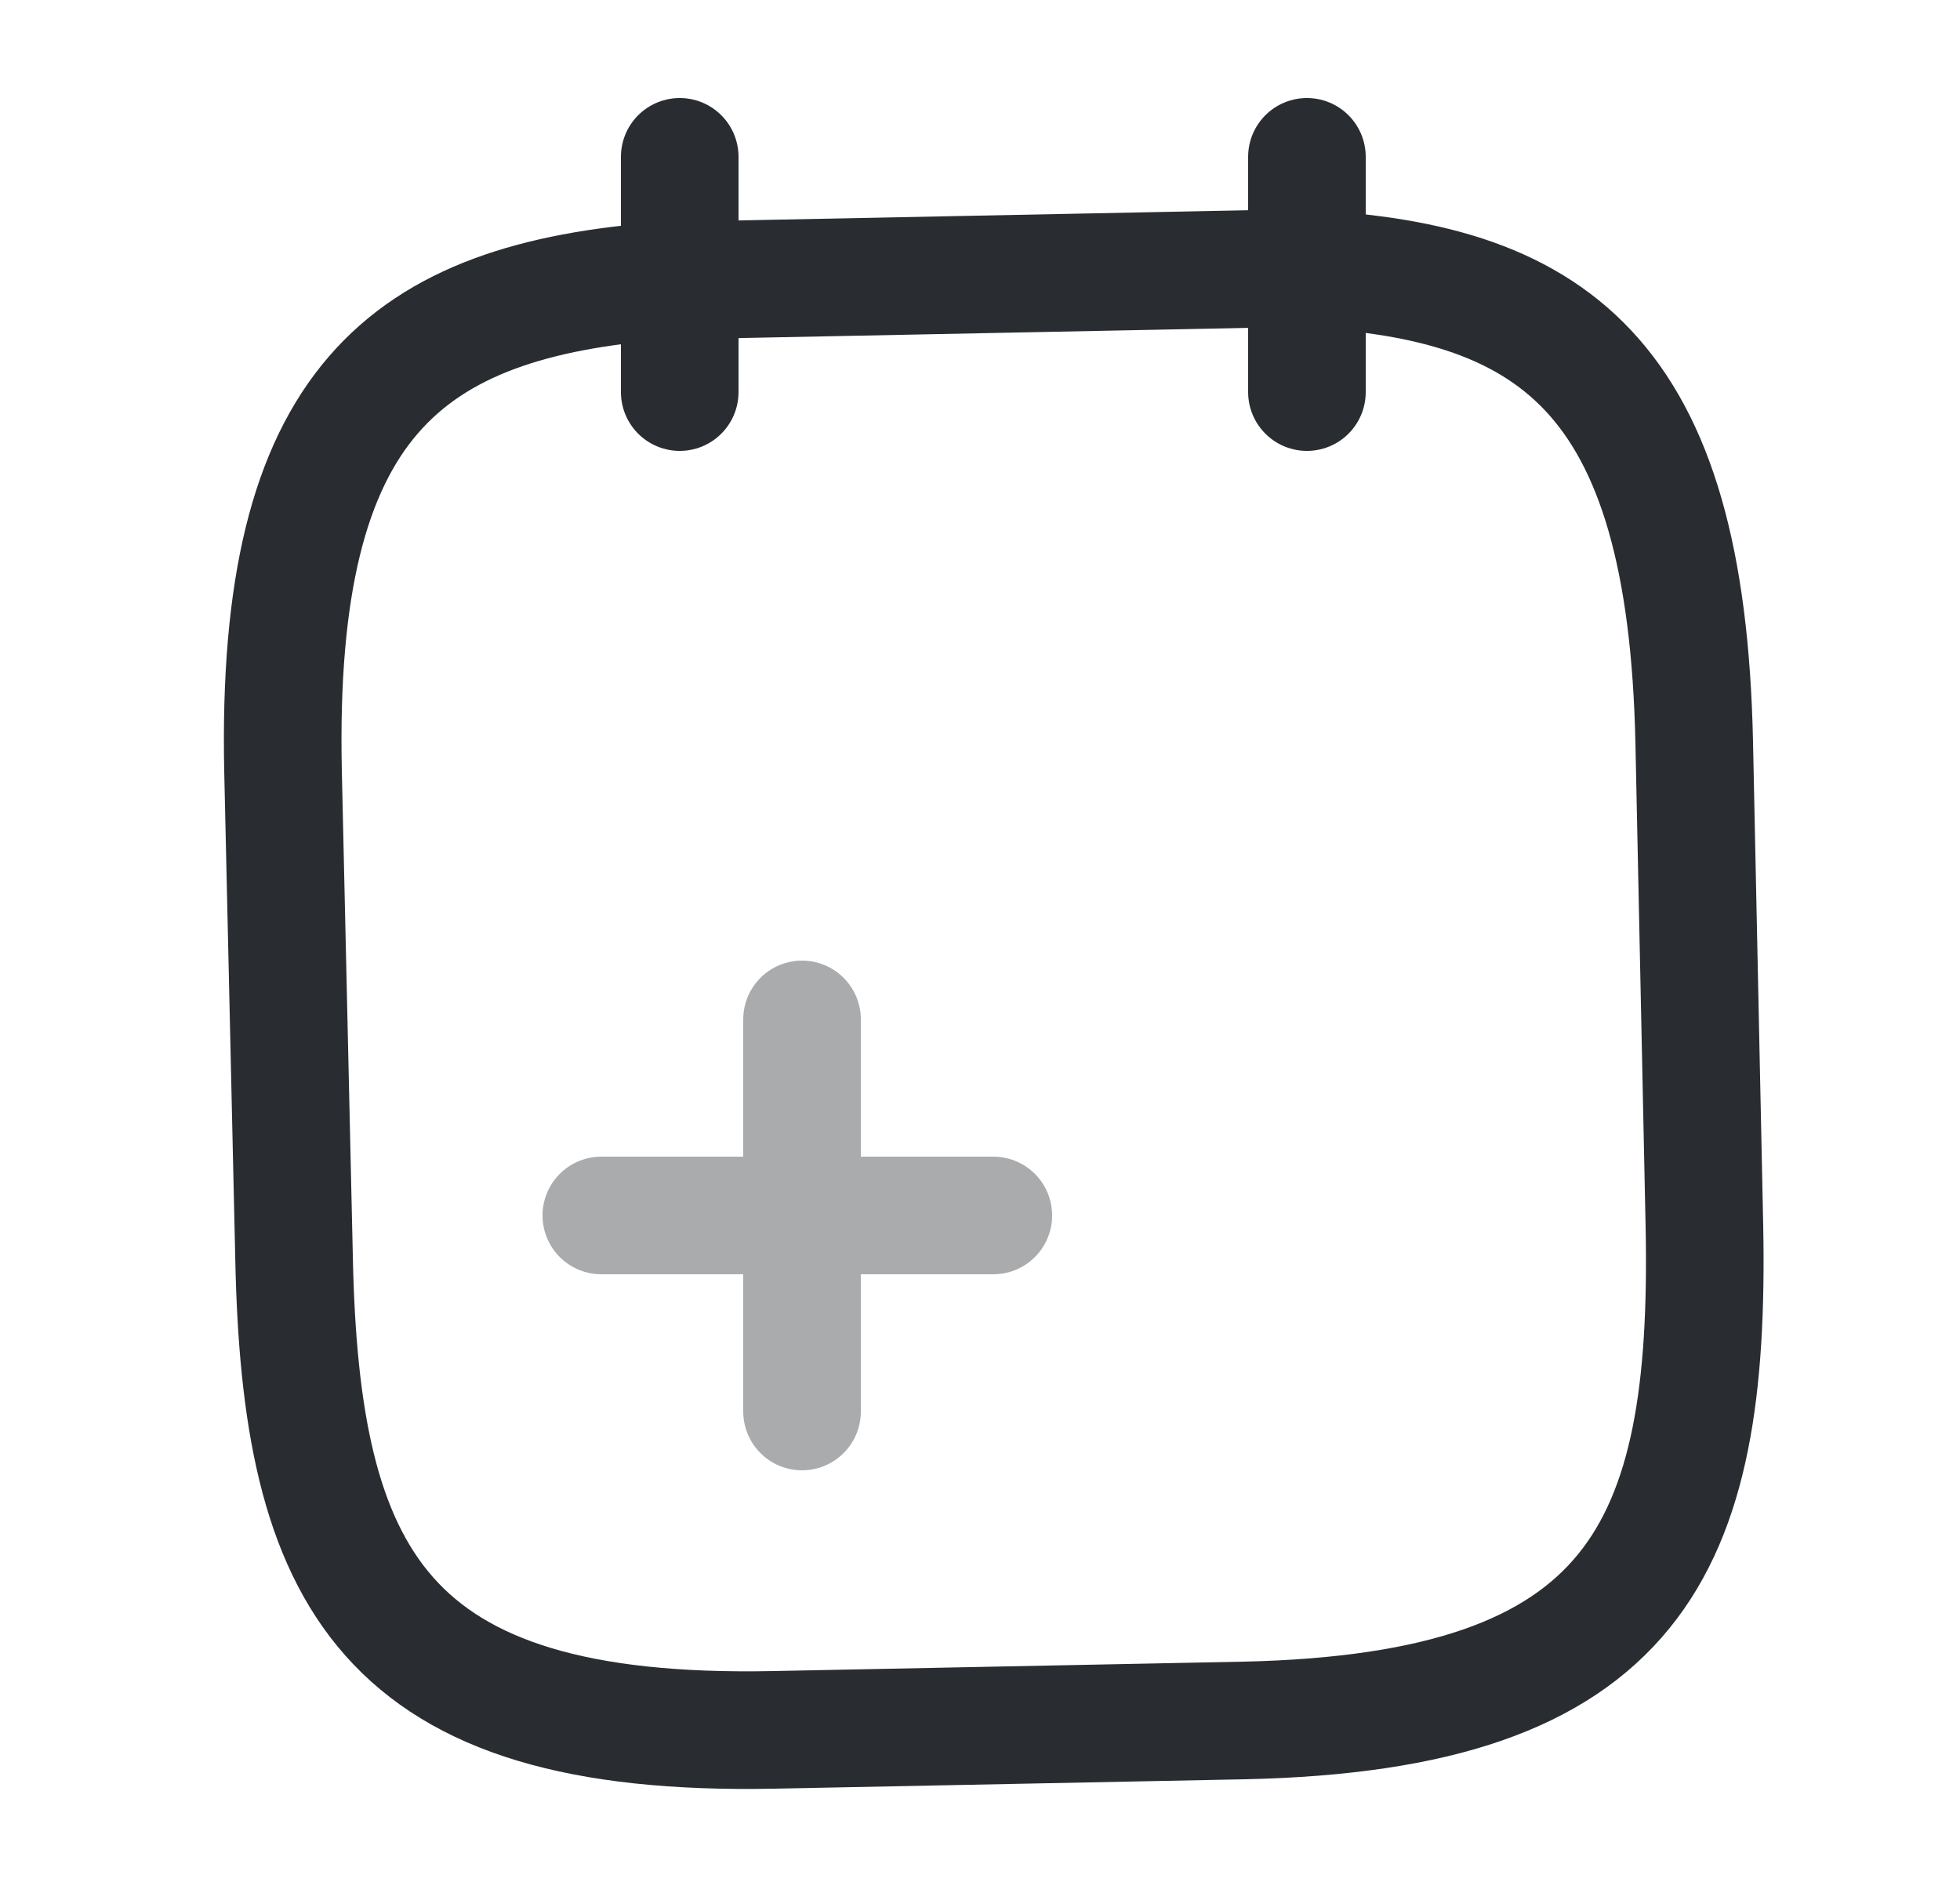 <svg width="25" height="24" viewBox="0 0 25 24" fill="none" xmlns="http://www.w3.org/2000/svg">
<g opacity="0.4">
<path d="M10.23 18V13" stroke="#292D32" stroke-width="1.5" stroke-miterlimit="10" stroke-linecap="round" stroke-linejoin="round"/>
<path d="M12.67 15.5H7.67" stroke="#292D32" stroke-width="1.5" stroke-miterlimit="10" stroke-linecap="round" stroke-linejoin="round"/>
</g>
<path d="M8.67 2V5" stroke="#292D32" stroke-width="1.5" stroke-miterlimit="10" stroke-linecap="round" stroke-linejoin="round"/>
<path d="M16.67 2V5" stroke="#292D32" stroke-width="1.5" stroke-miterlimit="10" stroke-linecap="round" stroke-linejoin="round"/>
<path d="M16.48 3.42C19.82 3.54 21.51 4.77 21.61 9.47L21.74 15.64C21.82 19.76 20.87 21.83 15.87 21.94L9.87 22.06C4.87 22.16 3.83 20.12 3.75 16.01L3.61 9.83C3.51 5.13 5.16 3.83 8.48 3.58L16.48 3.42Z" stroke="#292D32" stroke-width="1.5" stroke-miterlimit="10" stroke-linecap="round" stroke-linejoin="round"/>
</svg>
